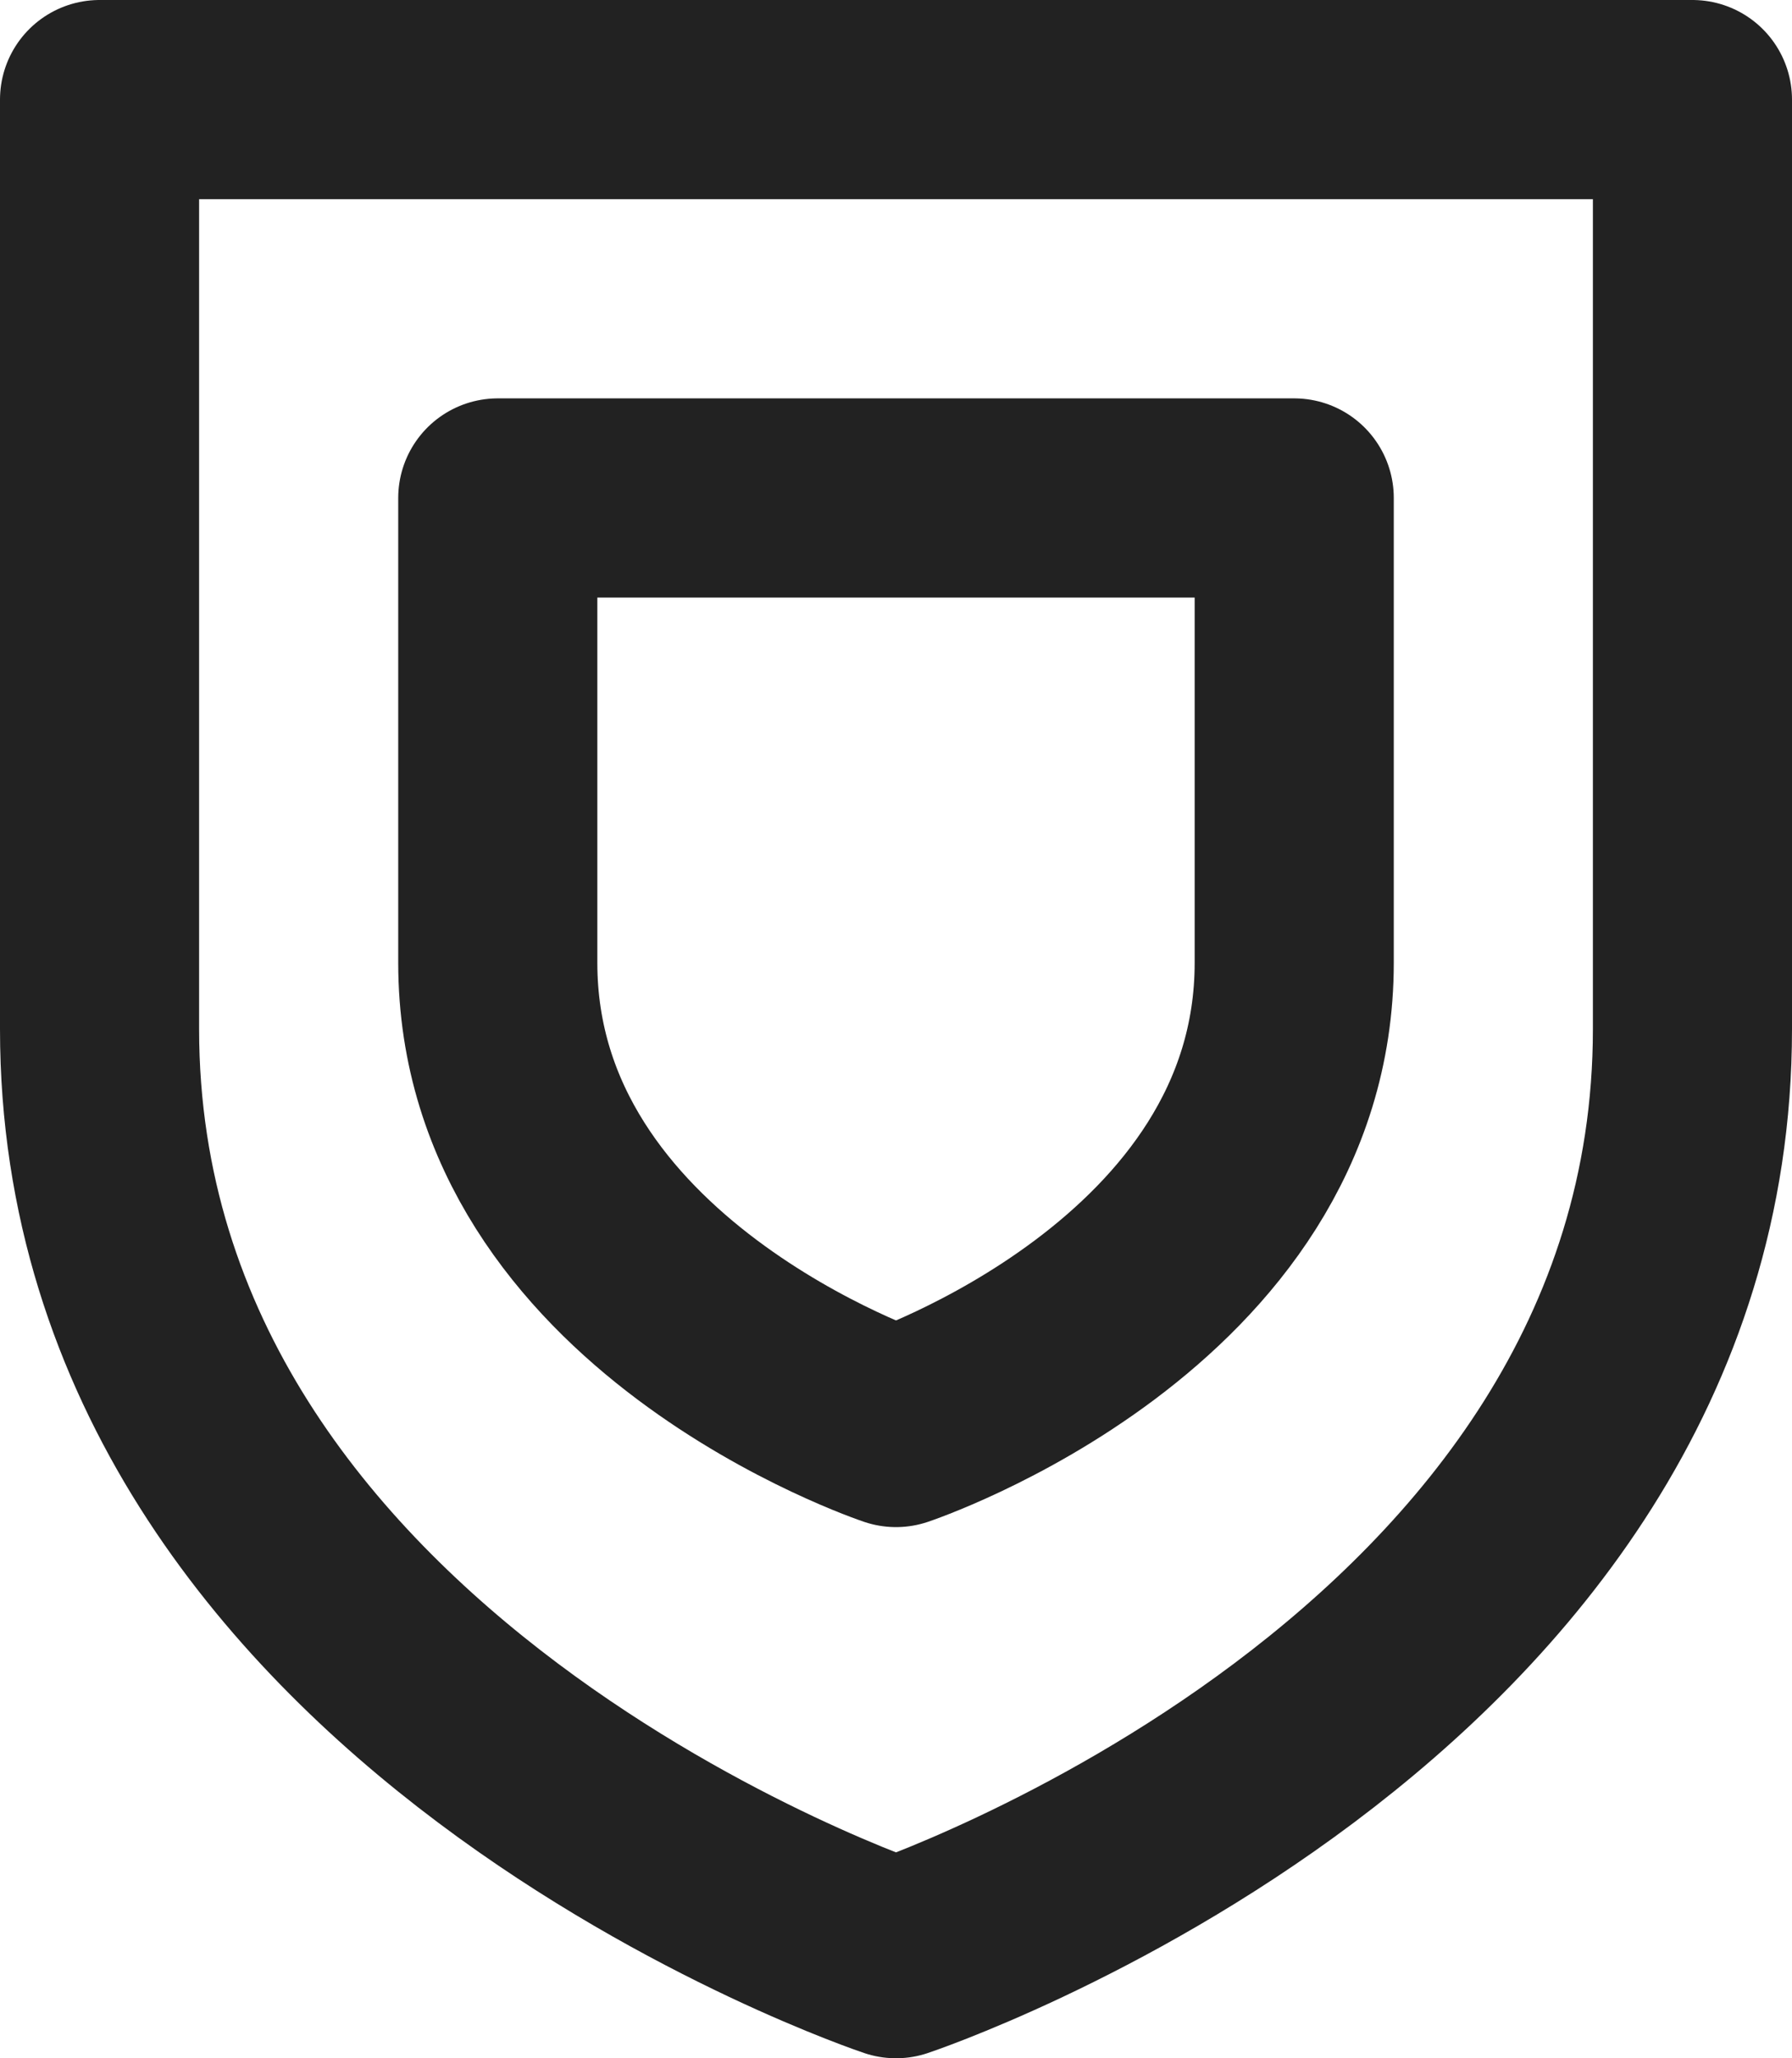 <svg xmlns="http://www.w3.org/2000/svg" width="13.5" height="15.5" viewBox="0 0 13.5 15.5">
  <g id="Group_8711" data-name="Group 8711" transform="translate(-853.25 -953.25)">
    <path id="Path_109" data-name="Path 109" d="M0,0H12V7c0,5-6,7-6,7S0,12,0,7Z" transform="translate(854 954)" fill="none" stroke="#222" stroke-linecap="round" stroke-linejoin="round" stroke-width="1.5"/>
    <path id="Path_117" data-name="Path 117" d="M0,0H6V3.5C6,6,3,7,3,7S0,6,0,3.5Z" transform="translate(857 957)" fill="none" stroke="#222" stroke-linecap="round" stroke-linejoin="round" stroke-width="1.5"/>
  </g>
</svg>
